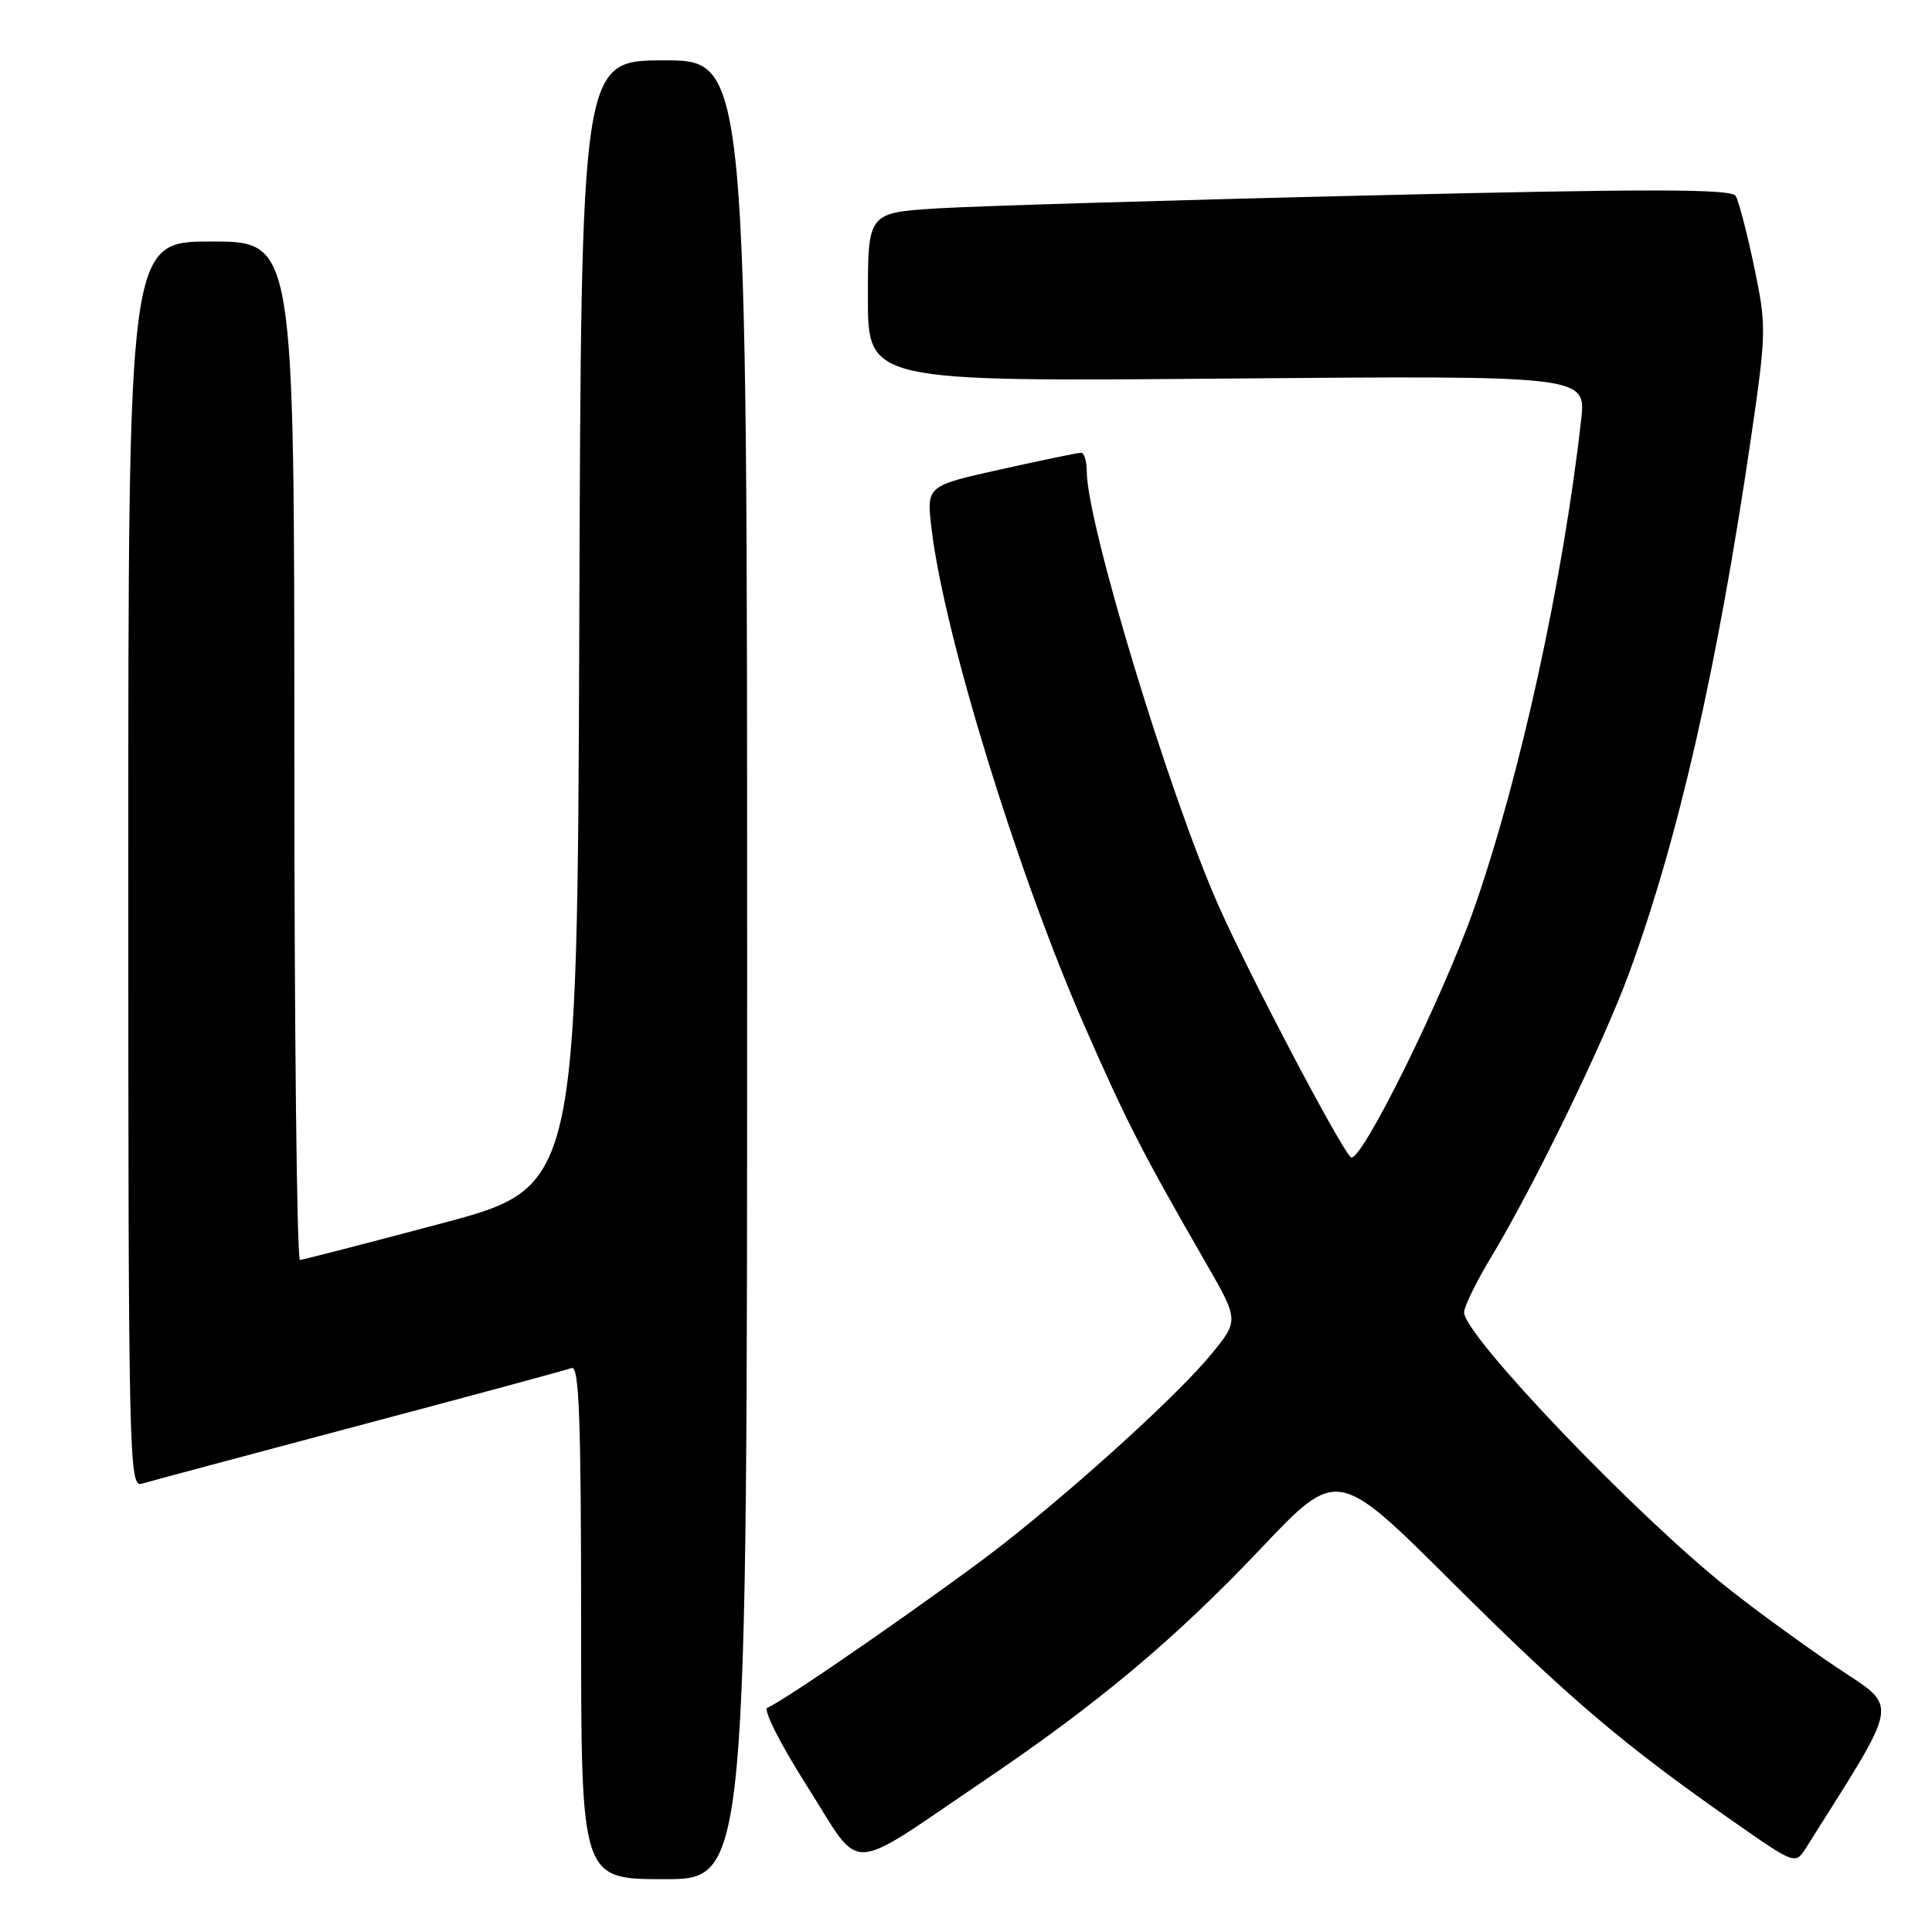 <?xml version="1.0" encoding="UTF-8" standalone="no"?>
<!DOCTYPE svg PUBLIC "-//W3C//DTD SVG 1.1//EN" "http://www.w3.org/Graphics/SVG/1.1/DTD/svg11.dtd" >
<svg xmlns="http://www.w3.org/2000/svg" xmlns:xlink="http://www.w3.org/1999/xlink" version="1.1" viewBox="0 0 256 256">
 <g >
 <path fill="currentColor"
d=" M 99.00 128.50 C 99.00 8.00 99.00 8.00 88.01 8.00 C 77.01 8.00 77.01 8.00 76.76 82.66 C 76.50 157.31 76.50 157.31 58.50 162.11 C 48.60 164.74 40.16 166.92 39.75 166.95 C 39.34 166.98 39.00 136.62 39.00 99.50 C 39.00 32.00 39.00 32.00 28.00 32.00 C 17.00 32.00 17.00 32.00 17.00 114.57 C 17.00 192.74 17.09 197.11 18.75 196.61 C 19.71 196.32 32.65 192.86 47.50 188.91 C 62.35 184.97 75.06 181.53 75.75 181.27 C 76.73 180.89 77.00 188.02 77.00 214.89 C 77.00 249.00 77.00 249.00 88.00 249.00 C 99.00 249.00 99.00 249.00 99.00 128.50 Z  M 130.50 235.87 C 145.57 225.68 155.74 217.14 167.01 205.25 C 177.19 194.50 177.19 194.50 192.35 209.59 C 207.77 224.94 215.07 231.16 229.70 241.37 C 237.89 247.09 237.89 247.09 239.34 244.80 C 251.98 224.72 251.69 226.52 243.24 220.85 C 238.98 217.98 232.53 213.28 228.91 210.40 C 216.70 200.70 194.00 176.95 194.00 173.89 C 194.00 173.13 195.63 169.81 197.61 166.53 C 203.26 157.15 212.41 138.32 215.84 129.00 C 222.36 111.28 227.57 88.40 232.02 58.00 C 234.06 43.97 234.08 43.23 232.43 35.33 C 231.49 30.84 230.39 26.63 229.98 25.96 C 229.39 25.02 218.72 25.00 181.36 25.90 C 155.04 26.52 129.34 27.30 124.25 27.61 C 115.00 28.19 115.00 28.19 115.00 39.38 C 115.00 50.57 115.00 50.57 162.59 50.16 C 210.17 49.76 210.17 49.76 209.51 55.63 C 207.12 76.87 201.49 102.64 195.43 120.08 C 191.25 132.10 180.14 154.56 178.97 153.33 C 177.31 151.58 165.48 129.07 161.46 120.00 C 154.87 105.12 144.00 69.29 144.00 62.43 C 144.00 61.09 143.66 60.00 143.25 59.99 C 142.84 59.99 138.06 60.98 132.63 62.19 C 122.77 64.38 122.77 64.38 123.42 69.94 C 125.04 83.91 134.81 115.67 143.73 136.00 C 149.21 148.51 151.39 152.77 159.72 167.23 C 164.17 174.96 164.17 174.96 160.51 179.43 C 156.29 184.58 143.72 196.07 133.35 204.27 C 125.93 210.14 103.66 225.61 101.69 226.27 C 101.06 226.48 103.35 231.02 107.00 236.77 C 114.39 248.41 111.84 248.50 130.50 235.87 Z "/>
</g>
</svg>
